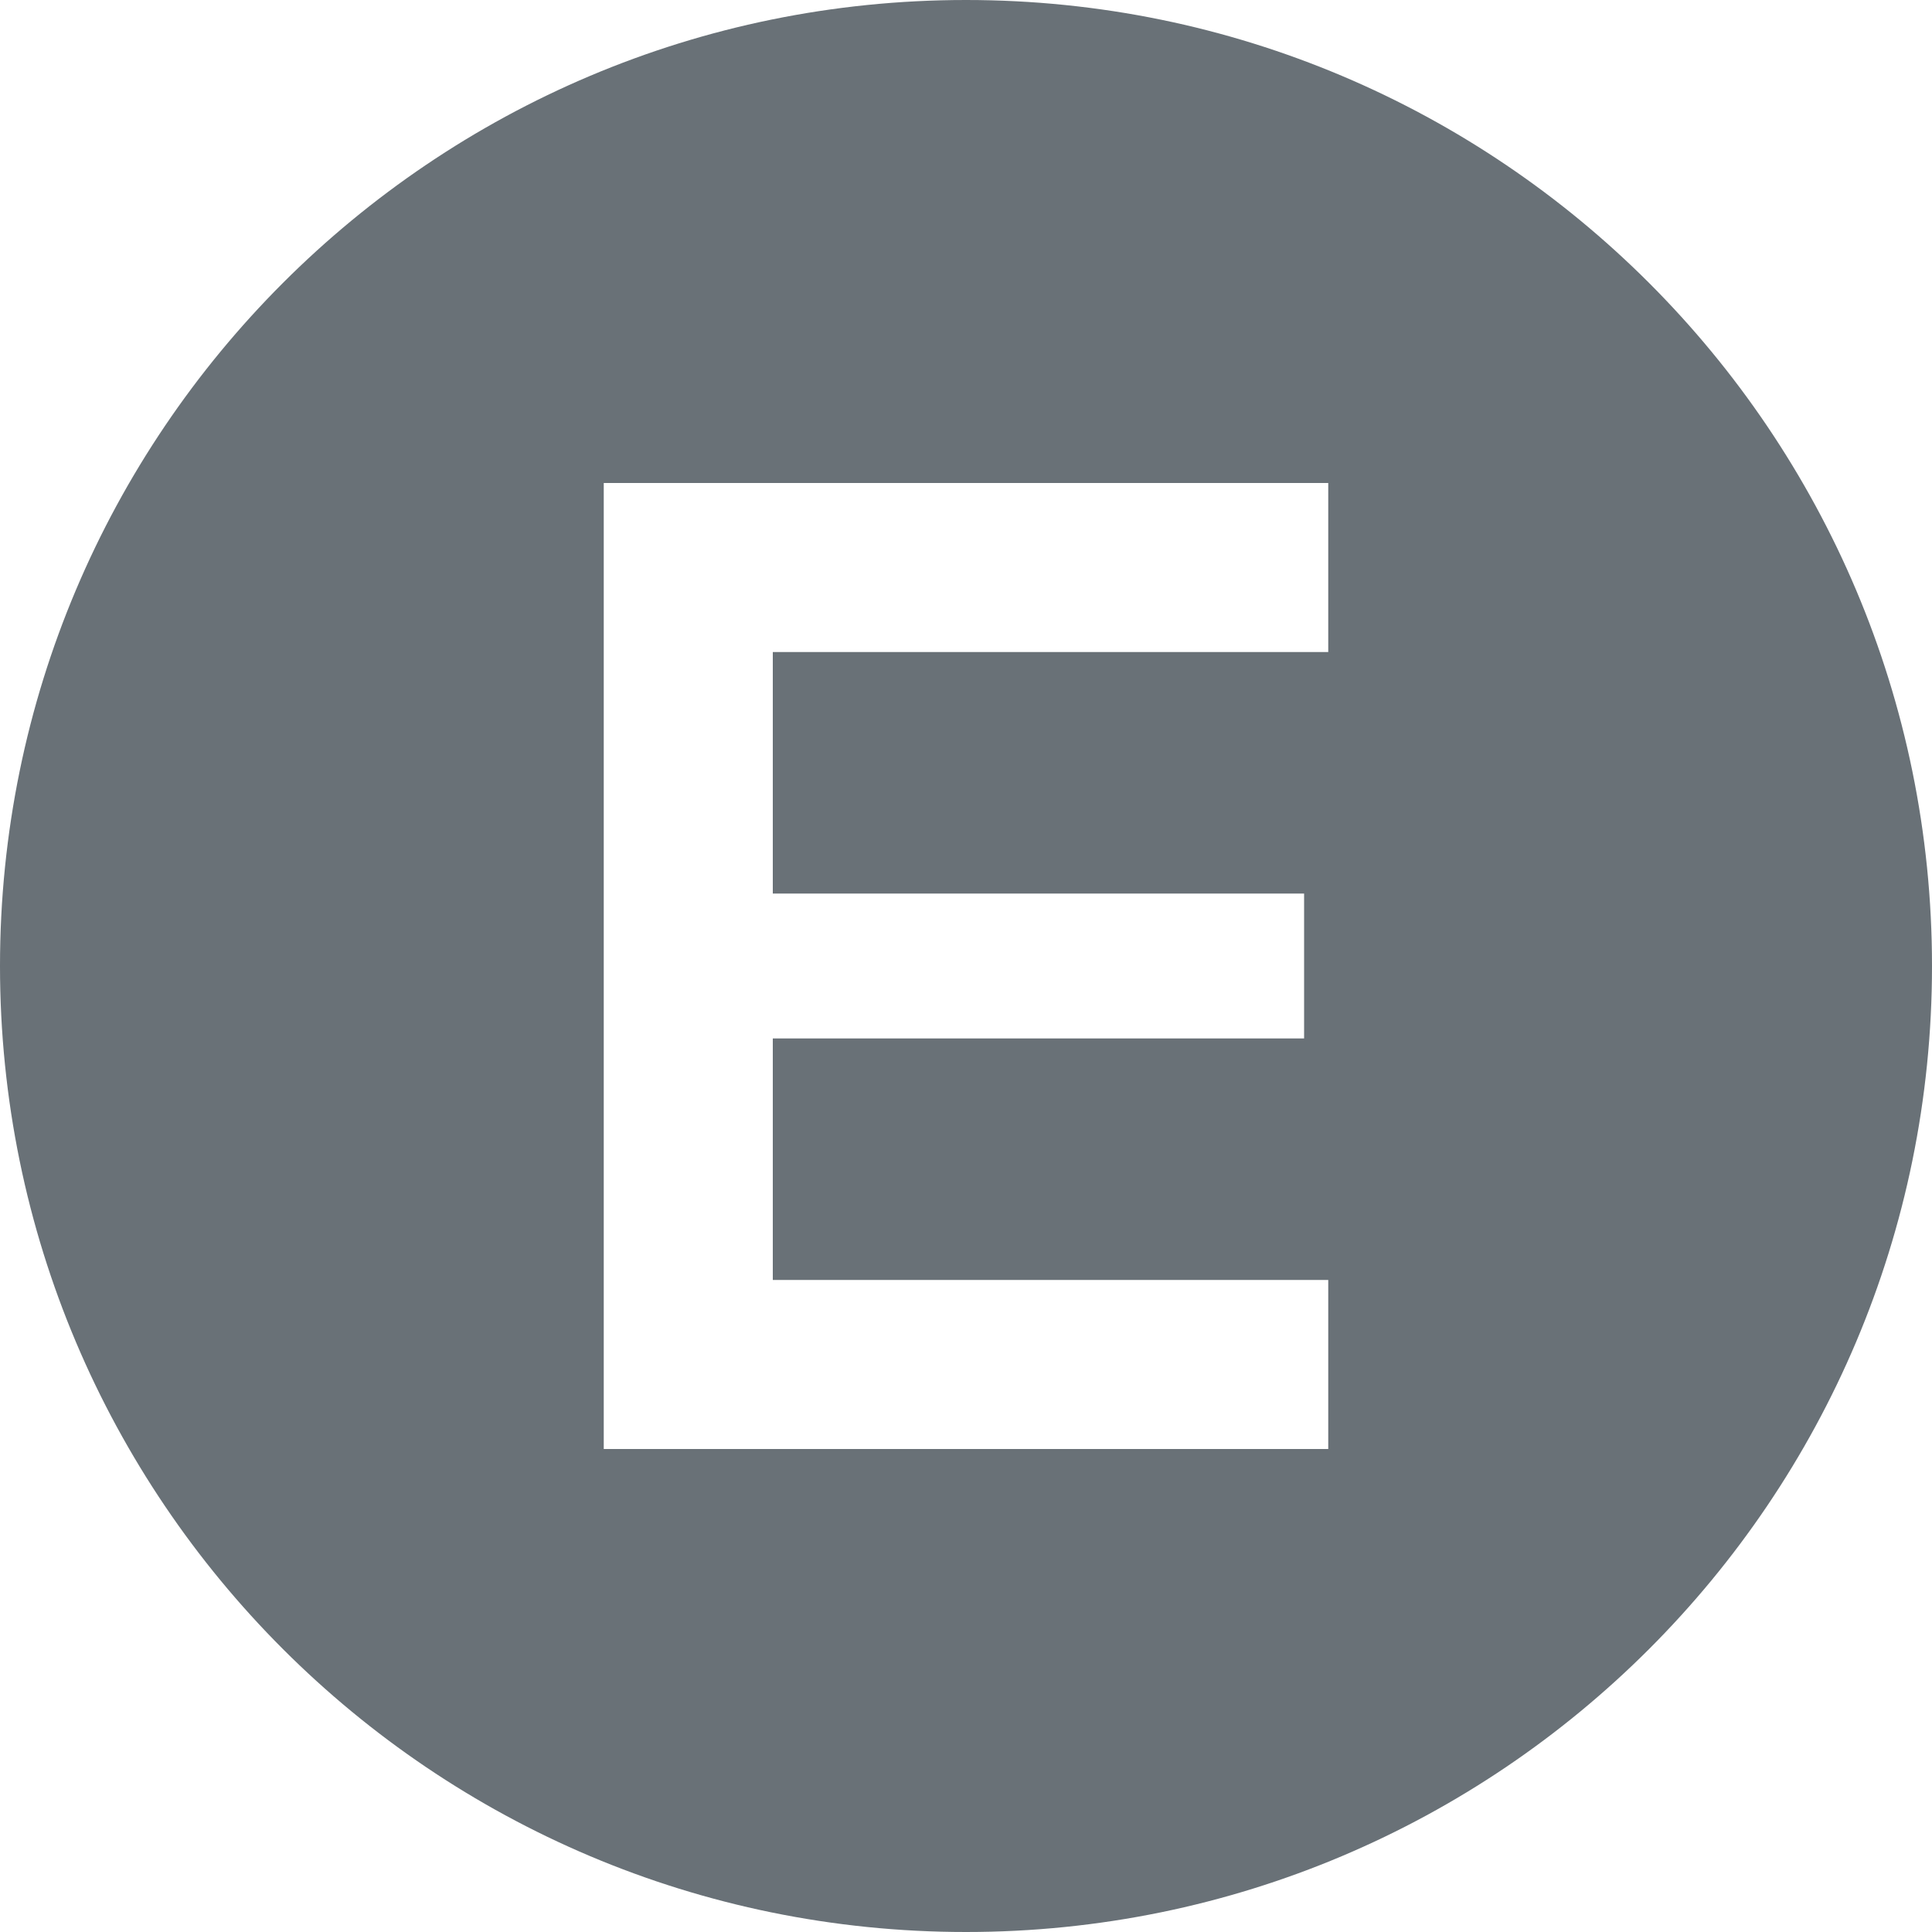 <svg width="48" height="48" fill="none" xmlns="http://www.w3.org/2000/svg">
    <!-- <circle cx="25.5" cy="22.5" r="22.5" fill="#3DF5F5" />
    <circle cx="22.5" cy="25.5" r="22.5" fill="#0CC" /> -->
    <!-- <path
        d="M16.863 36.1c0 4.474 1.154 6.9-3.244 6.9C9.22 43 3 37.574 3 33.1S4.5 28 8.9 28c4.398 0 7.963 3.627 7.963 8.1z"
        fill="#3DF5F5" /> -->
    <!-- <circle cx="25" cy="14" r="8" fill="#3DF5F5" />
    <circle cx="23" cy="32" r="8" fill="#0CC" /> -->
    <!-- <path
        d="M44 17.053c0 4.578-.312 2.456-4.581 2.456-4.27 0-7.73-3.711-7.73-8.29 0-4.578-3.984-5.219.286-5.219S44 12.475 44 17.053z"
        fill="#0CC" /> -->
    <g filter="url(#prefix__filter0_i)">
        <!-- <path
            d="M27.139 45.668C12.238 21.007 7.218 36.15 3.233 33.518 1.96 29.346 1.248 23.838 1 17.722 9.51 3.445 19.846-2.126 28.035 8.609c3.287 5.771 6.573 6.075 6.322 11.239 10.728 19.21-1.151 21.002 3.538 20.048 0 2.734-8.142 10.1-10.757 5.772z"
            fill="#404eed" /> -->
    </g>
    <path
        d="M24 48c13.255 0 24-10.745 24-24S37.255 0 24 0 0 10.745 0 24s10.745 24 24 24zm-9-34.8V12h18v4.2H19.2v6h13.2v3.6H19.2v6H33V36H15V13.2z"
        fill="#697177" />
    <defs>
        <filter id="prefix__filter0_i" x="1" y="3" width="41" height="47" filterUnits="userSpaceOnUse">
            <feBlend in="SourceGraphic" in2="BackgroundImageFix" result="shape" />
            <feColorMatrix in="SourceAlpha" values="0 0 0 0 0 0 0 0 0 0 0 0 0 0 0 0 0 0 127 0" result="hardAlpha" />
            <feOffset dx="3" dy="3" />
            <feGaussianBlur stdDeviation="2.5" />
            <feComposite in2="hardAlpha" operator="arithmetic" k2="-1" k3="1" />
            <feColorMatrix values="0 0 0 0 0 0 0 0 0 0 0 0 0 0 0 0 0 0 0.51 0" />
            <feBlend in2="shape" result="effect1_innerShadow" />
        </filter>
    </defs>
</svg>